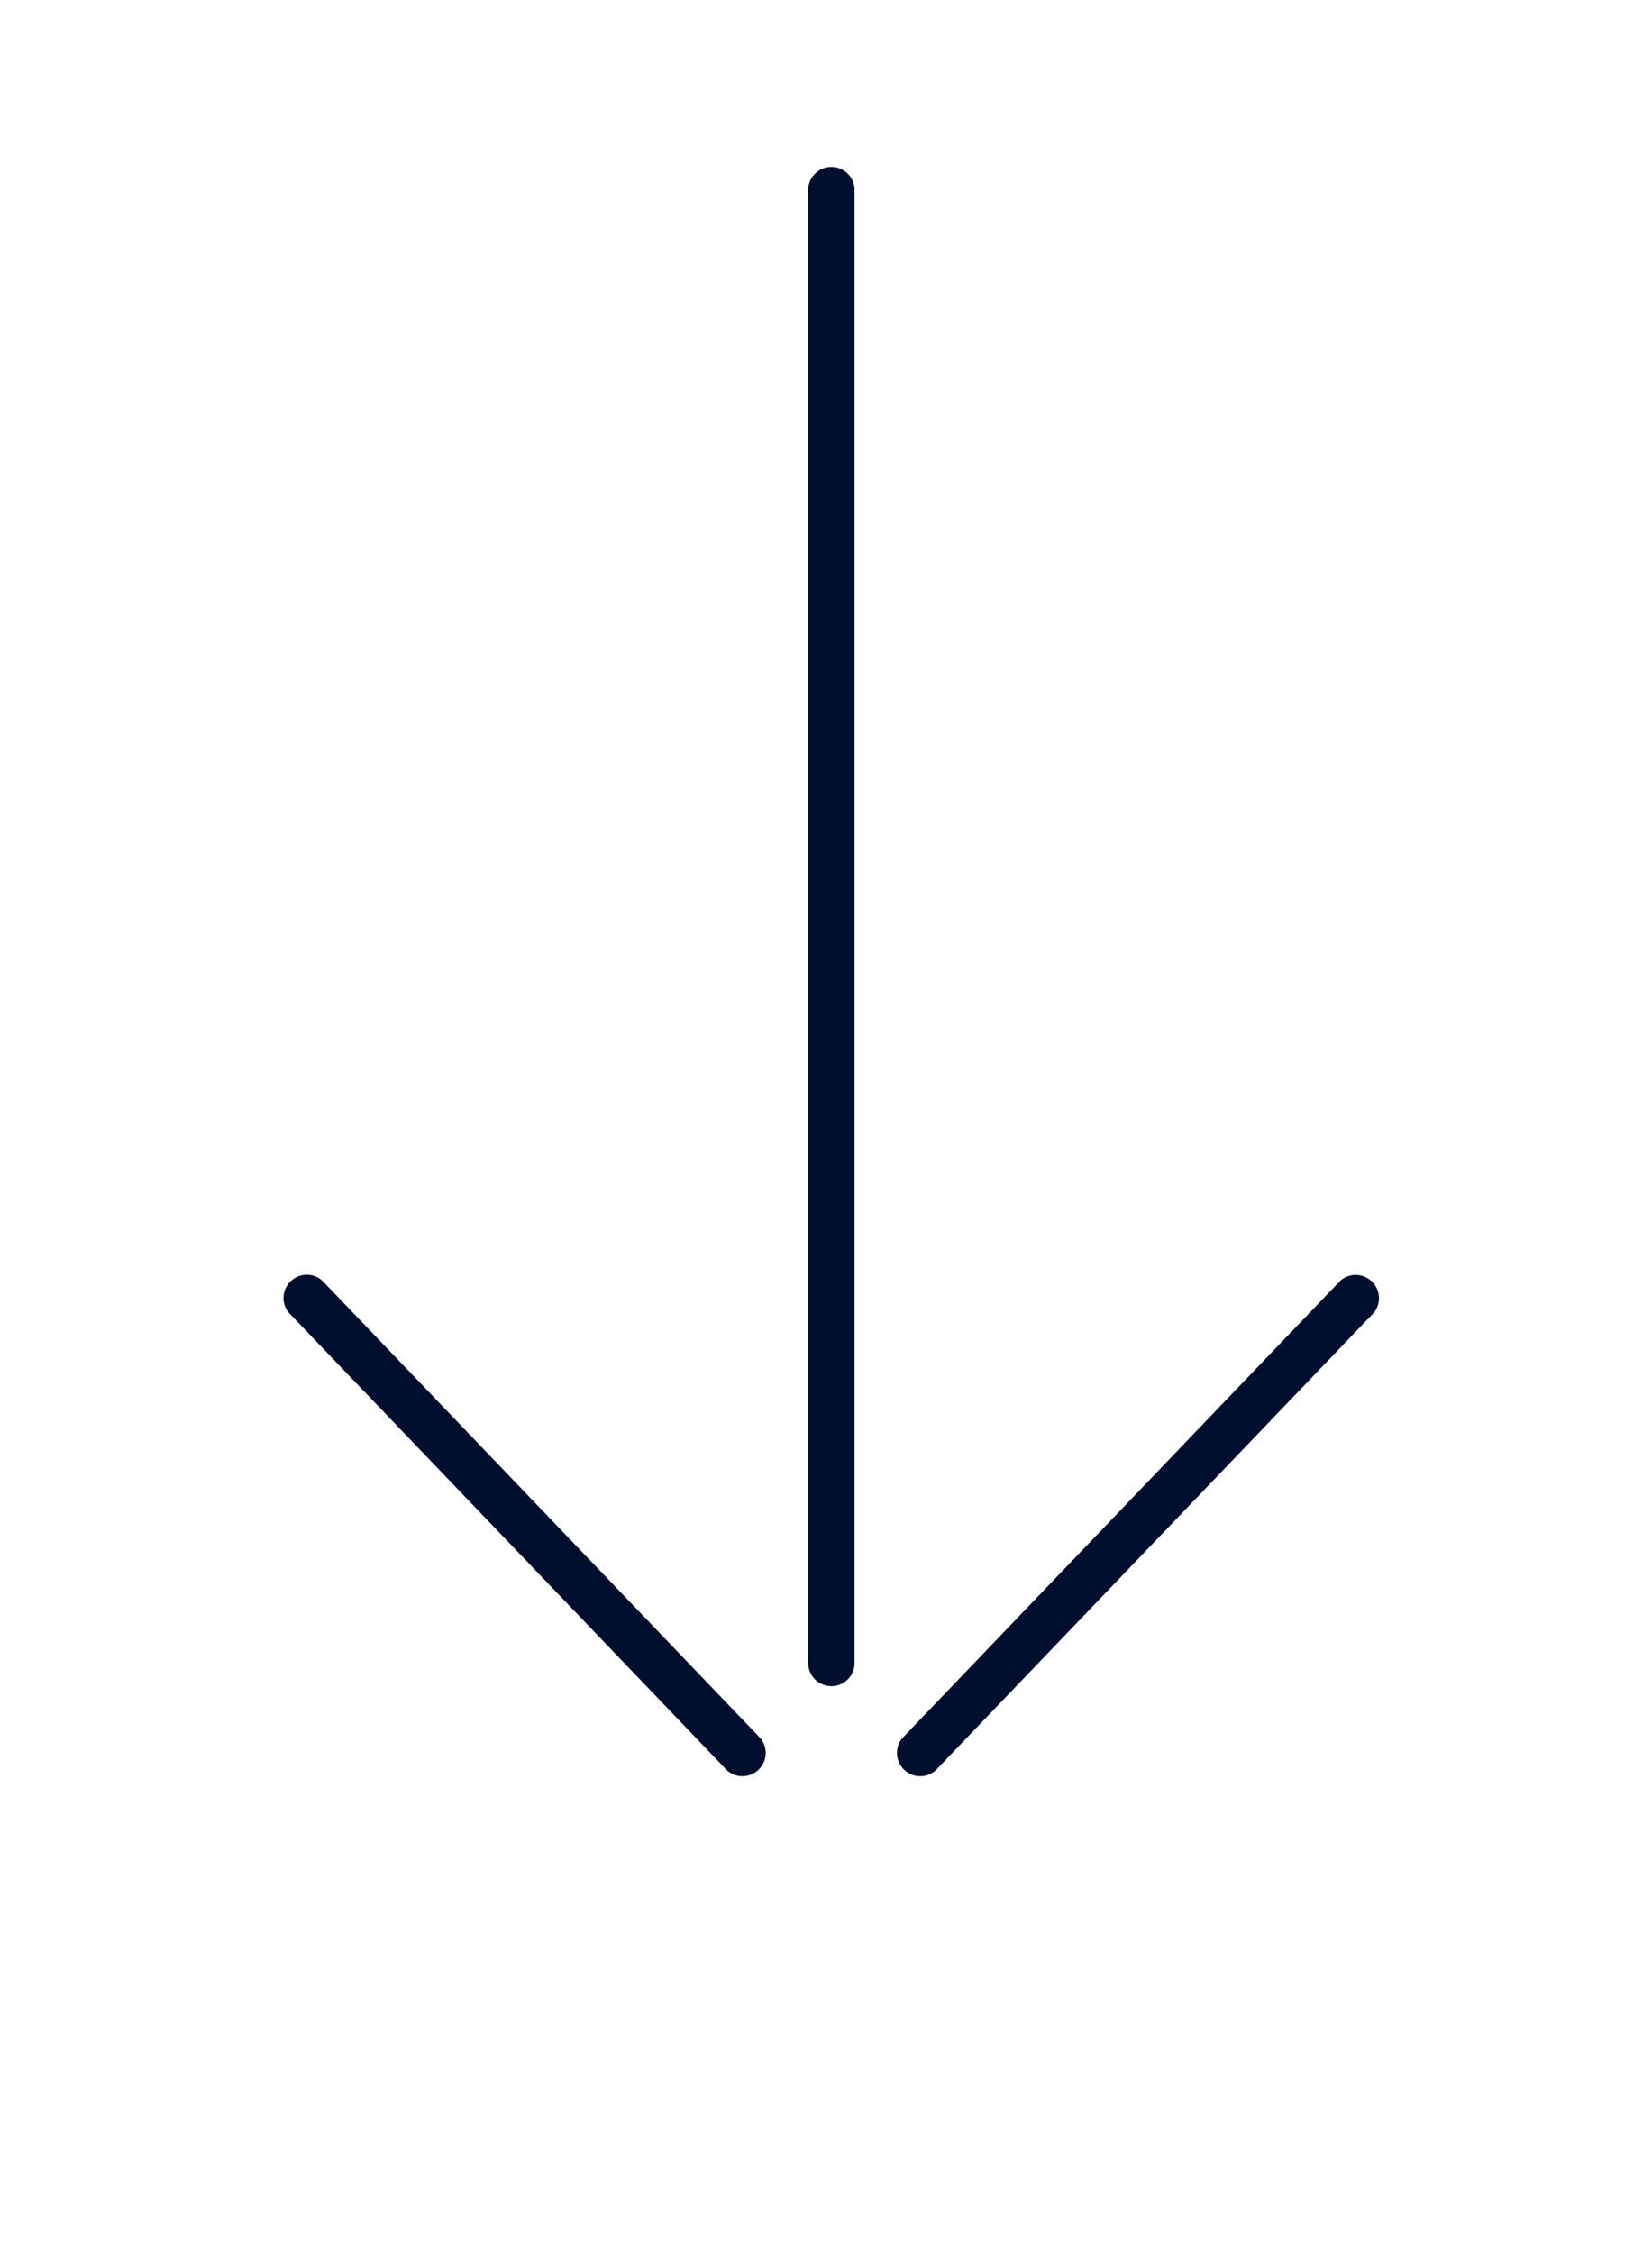 <svg width="22" height="30" viewBox="0 0 22 30" xmlns="http://www.w3.org/2000/svg"><title>Line</title><path d="M10.763 22.125a.309.309 0 1 0 .617 0V2.549a.309.309 0 1 0-.617 0v19.576zm7.09-5.076l-5.84 6.098a.31.31 0 0 0 .445.428l5.84-6.098a.31.31 0 0 0-.444-.428zm-13.564 0l5.84 6.098a.31.31 0 0 1-.445.428l-5.84-6.098a.31.31 0 0 1 .445-.428z" fill="#000F2E" fill-rule="evenodd"/></svg>